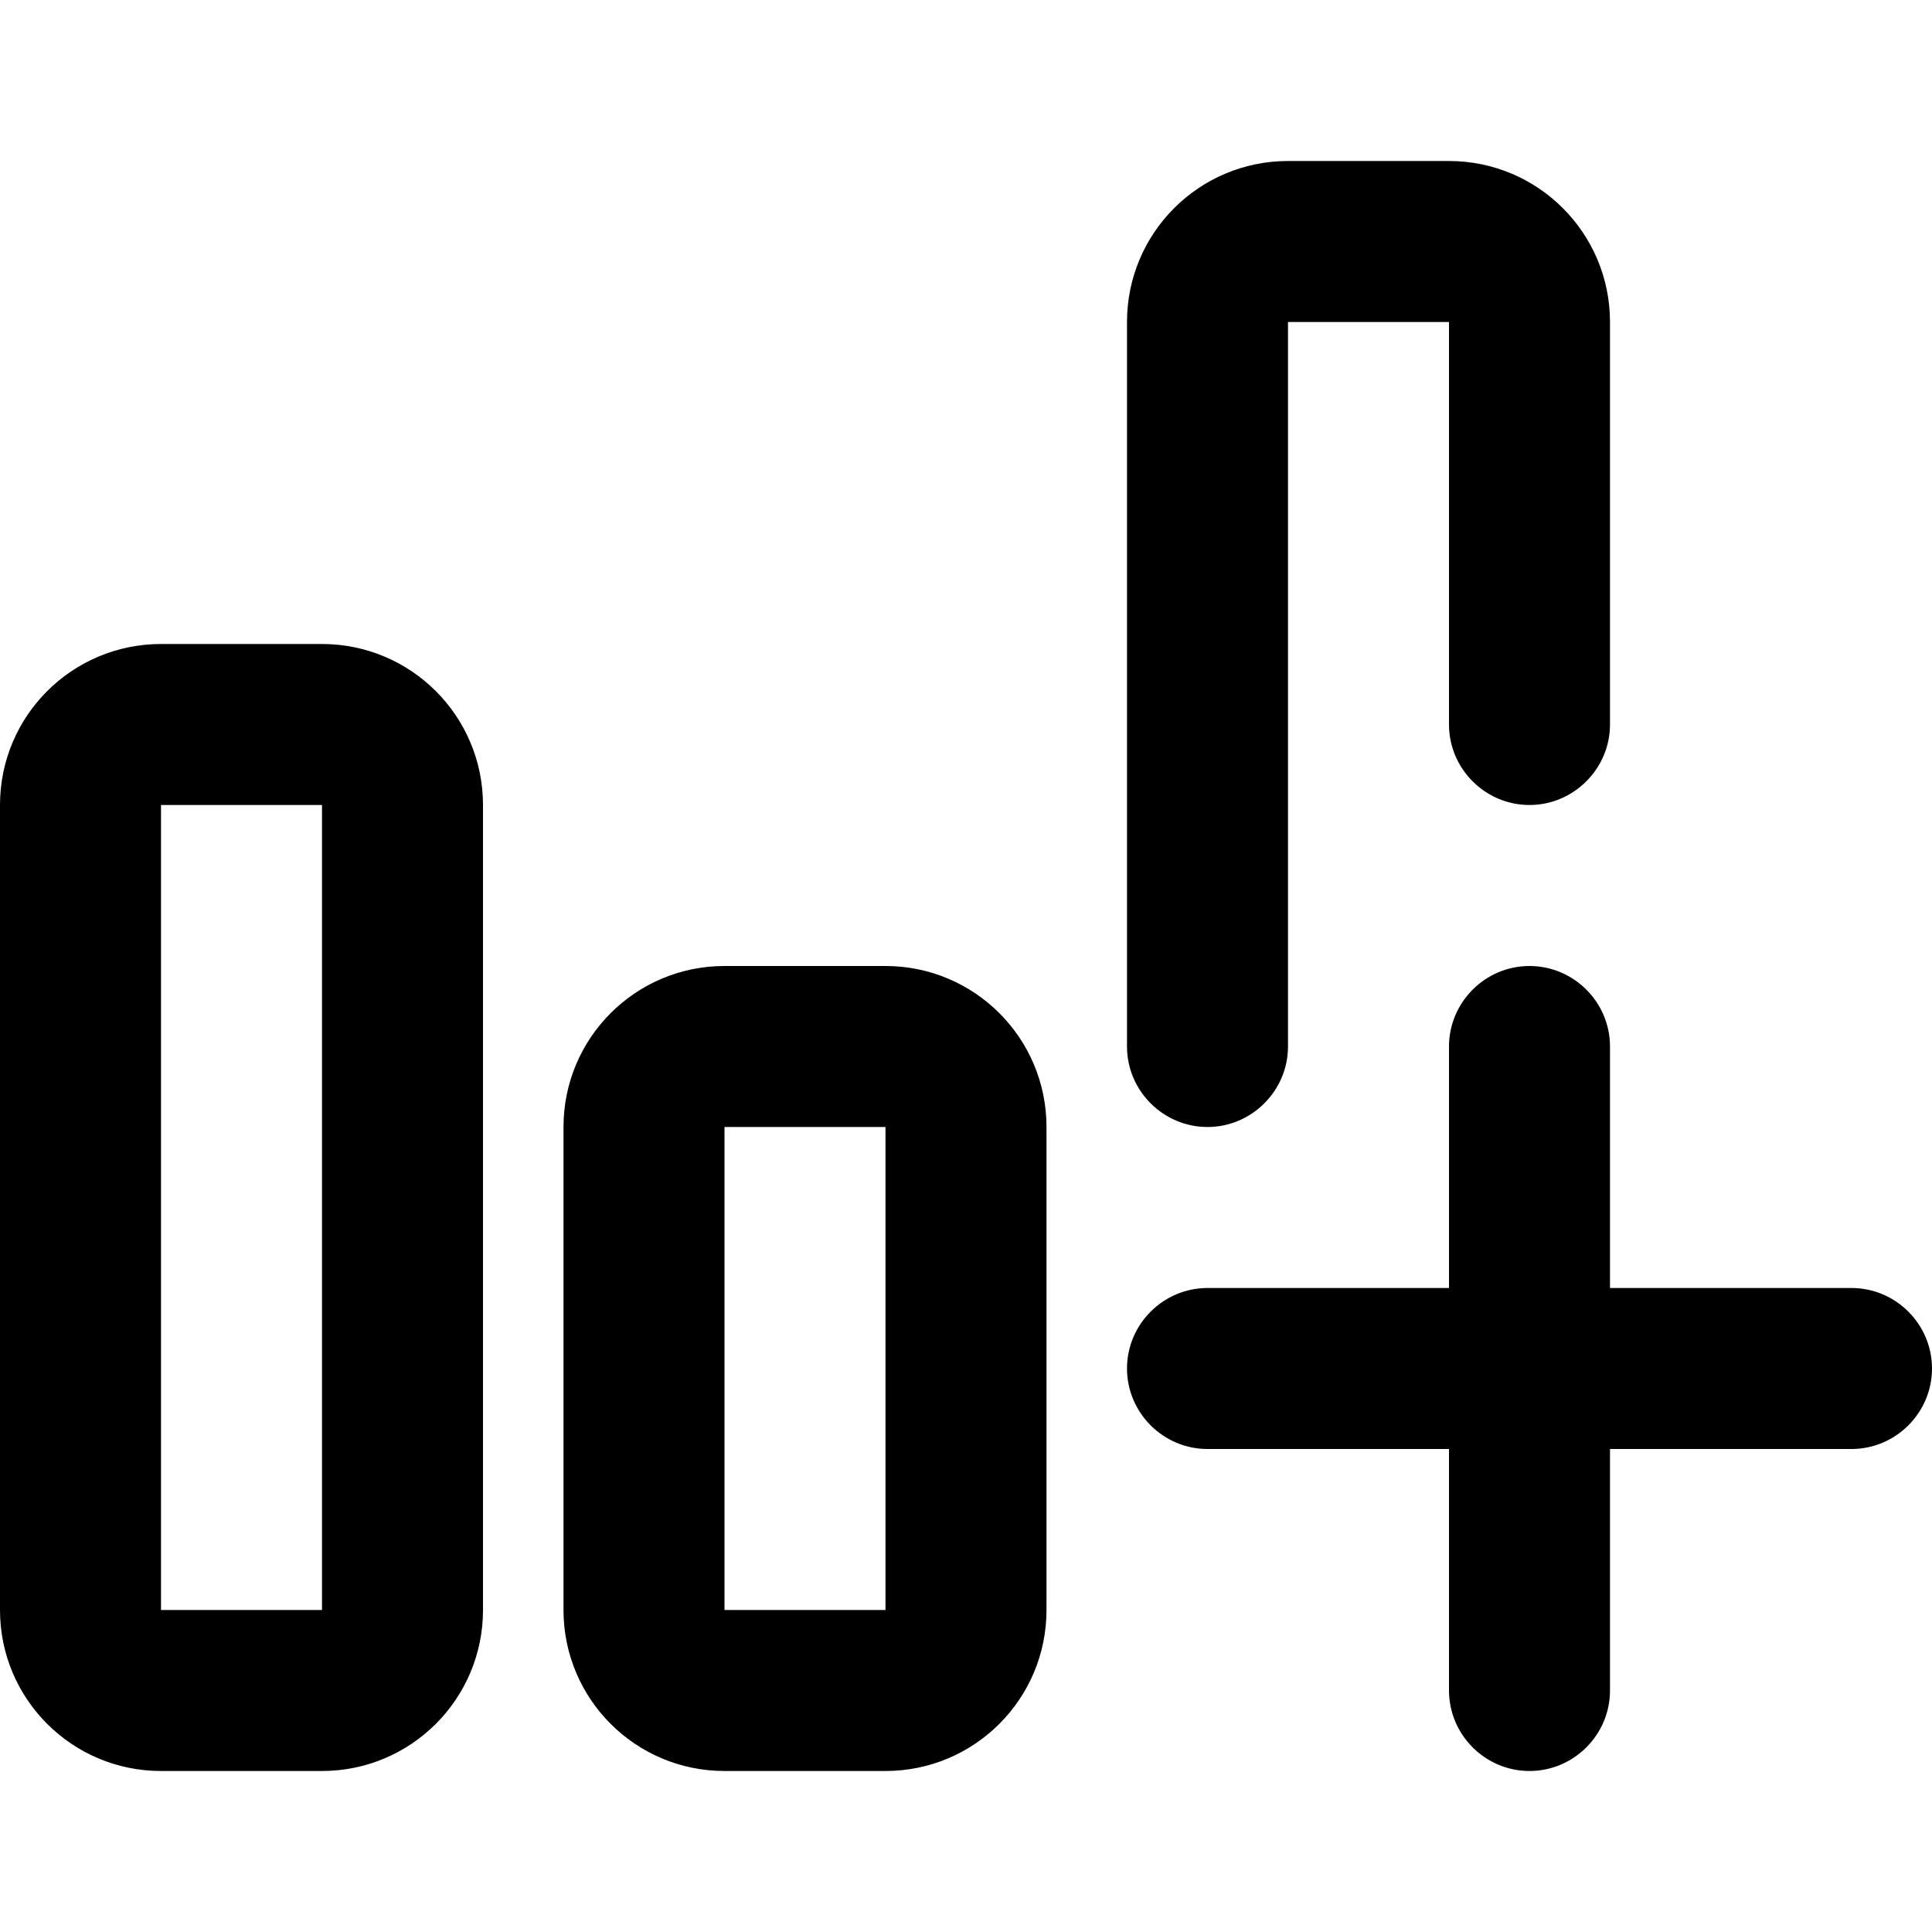 <svg width="12" height="12" viewBox="0 0 12 12" xmlns="http://www.w3.org/2000/svg"><title>meetings/add-poll_12</title><path d="M1 10l1 0 0-5-1 0 0 5zm1-6c.552 0 1 .447 1 1l0 5c0 .553-.448 1-1 1l-1 0c-.552 0-1-.447-1-1l0-5c0-.553.448-1 1-1l1 0zm3.5 2c.552 0 1 .447 1 1l0 3c0 .553-.448 1-1 1l-1 0c-.552 0-1-.447-1-1l0-3c0-.553.448-1 1-1l1 0zm-1 4l1 0 0-3-1 0 0 3zm7-2c.275 0 .5.225.5.5 0 .275-.225.5-.5.5L10 9l0 1.5c0 .275-.225.5-.5.5-.275 0-.5-.225-.5-.5L9 9 7.5 9c-.275 0-.5-.225-.5-.5 0-.275.225-.5.5-.5L9 8l0-1.5c0-.275.225-.5.5-.5.275 0 .5.225.5.5L10 8l1.5 0zm-4-1c-.275 0-.5-.225-.5-.5l0-1 0-.001L7 2c0-.553.448-1 1-1l1 0c.552 0 1 .447 1 1l0 2.5c0 .275-.226.5-.5.5-.275 0-.5-.225-.5-.5L9 2 8 2l0 4 0 .5c0 .275-.226.5-.5.5z" fill="#000" fill-rule="evenodd"/></svg>